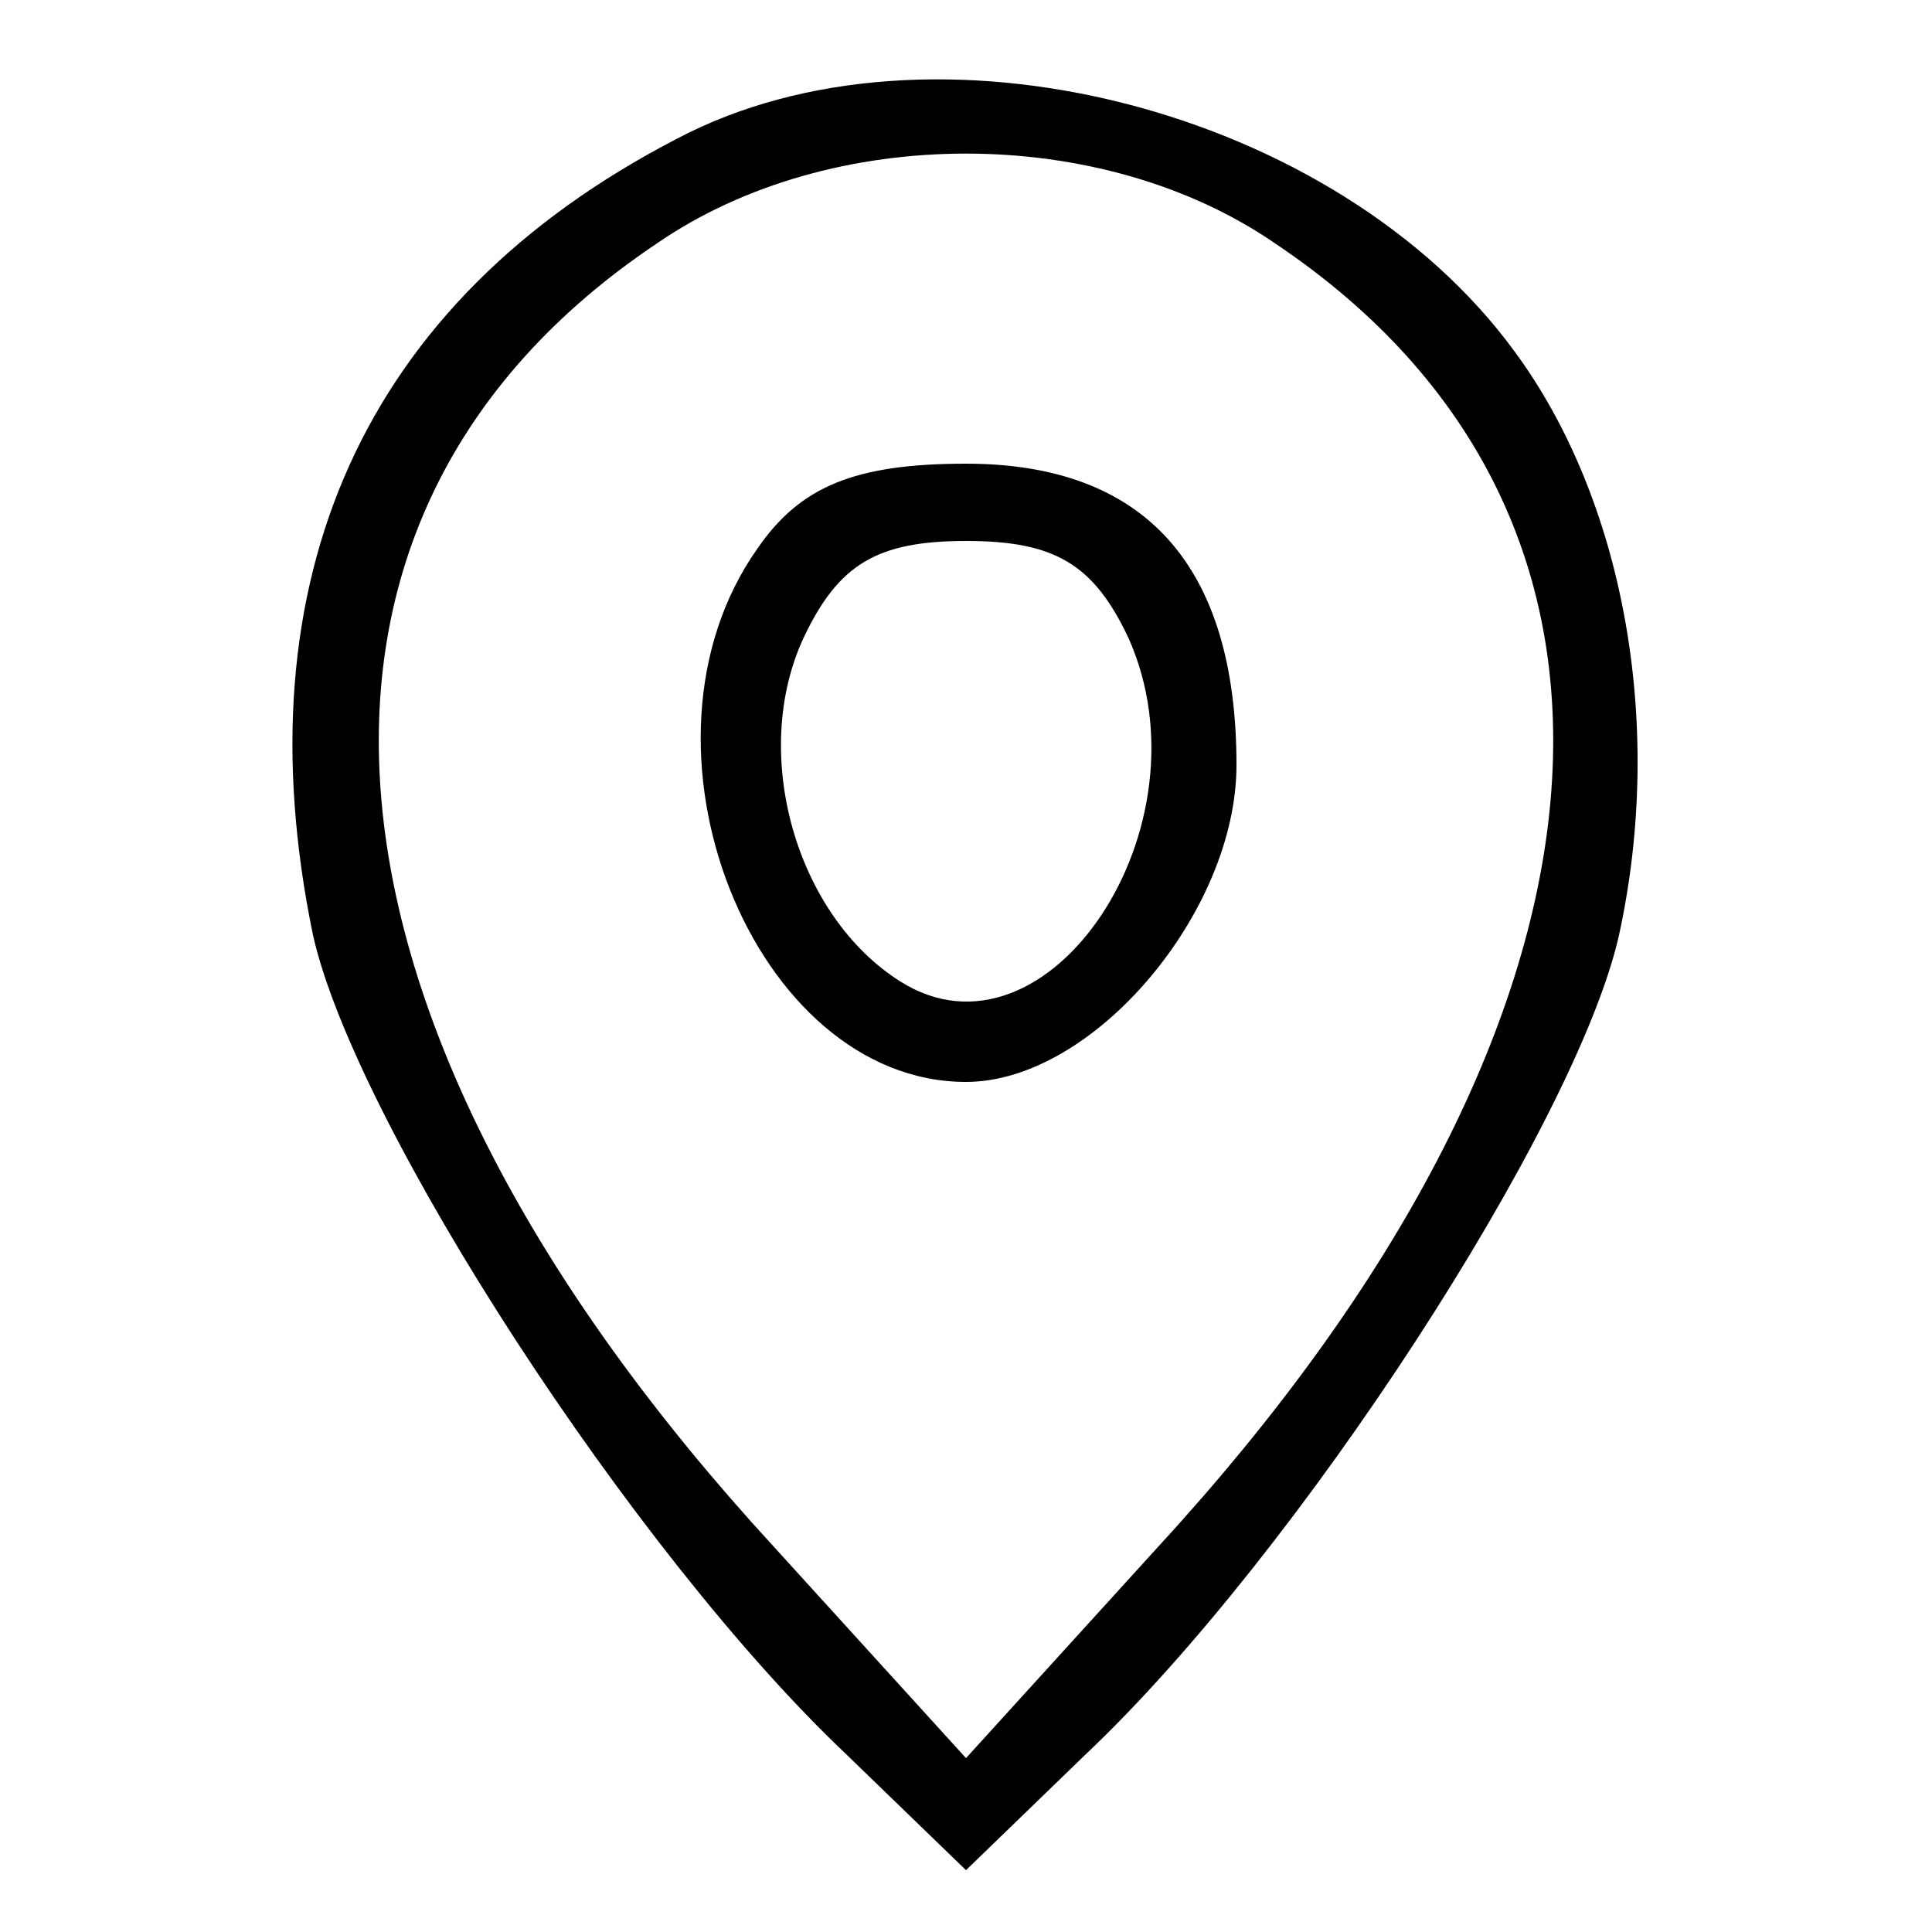 <?xml version="1.0" standalone="no"?>
<!DOCTYPE svg PUBLIC "-//W3C//DTD SVG 20010904//EN"
 "http://www.w3.org/TR/2001/REC-SVG-20010904/DTD/svg10.dtd">
<svg version="1.0" xmlns="http://www.w3.org/2000/svg"
 width="50pt" height="50pt" viewBox="0 0 50 50"
 preserveAspectRatio="xMidYMid meet">

<g transform="translate(0,50) scale(0.1,-0.1)"
fill="#000000" stroke="none">
<path d="M175 464 c-81 -42 -113 -114 -94 -206 11 -49 83 -160 138 -212 l31
-30 31 30 c55 52 127 163 138 212 12 55 1 113 -27 151 -46 63 -151 90 -217 55z
m155 -27 c106 -71 94 -202 -30 -337 l-50 -55 -50 55 c-124 135 -136 266 -30
337 45 31 115 31 160 0z"/>
<path d="M196 358 c-36 -51 -1 -138 54 -138 33 0 70 44 70 82 0 52 -24 78 -70
78 -29 0 -43 -6 -54 -22z m96 -23 c22 -49 -21 -113 -59 -89 -27 17 -39 59 -25
89 9 19 19 25 42 25 23 0 33 -6 42 -25z"/>
</g>
</svg>
